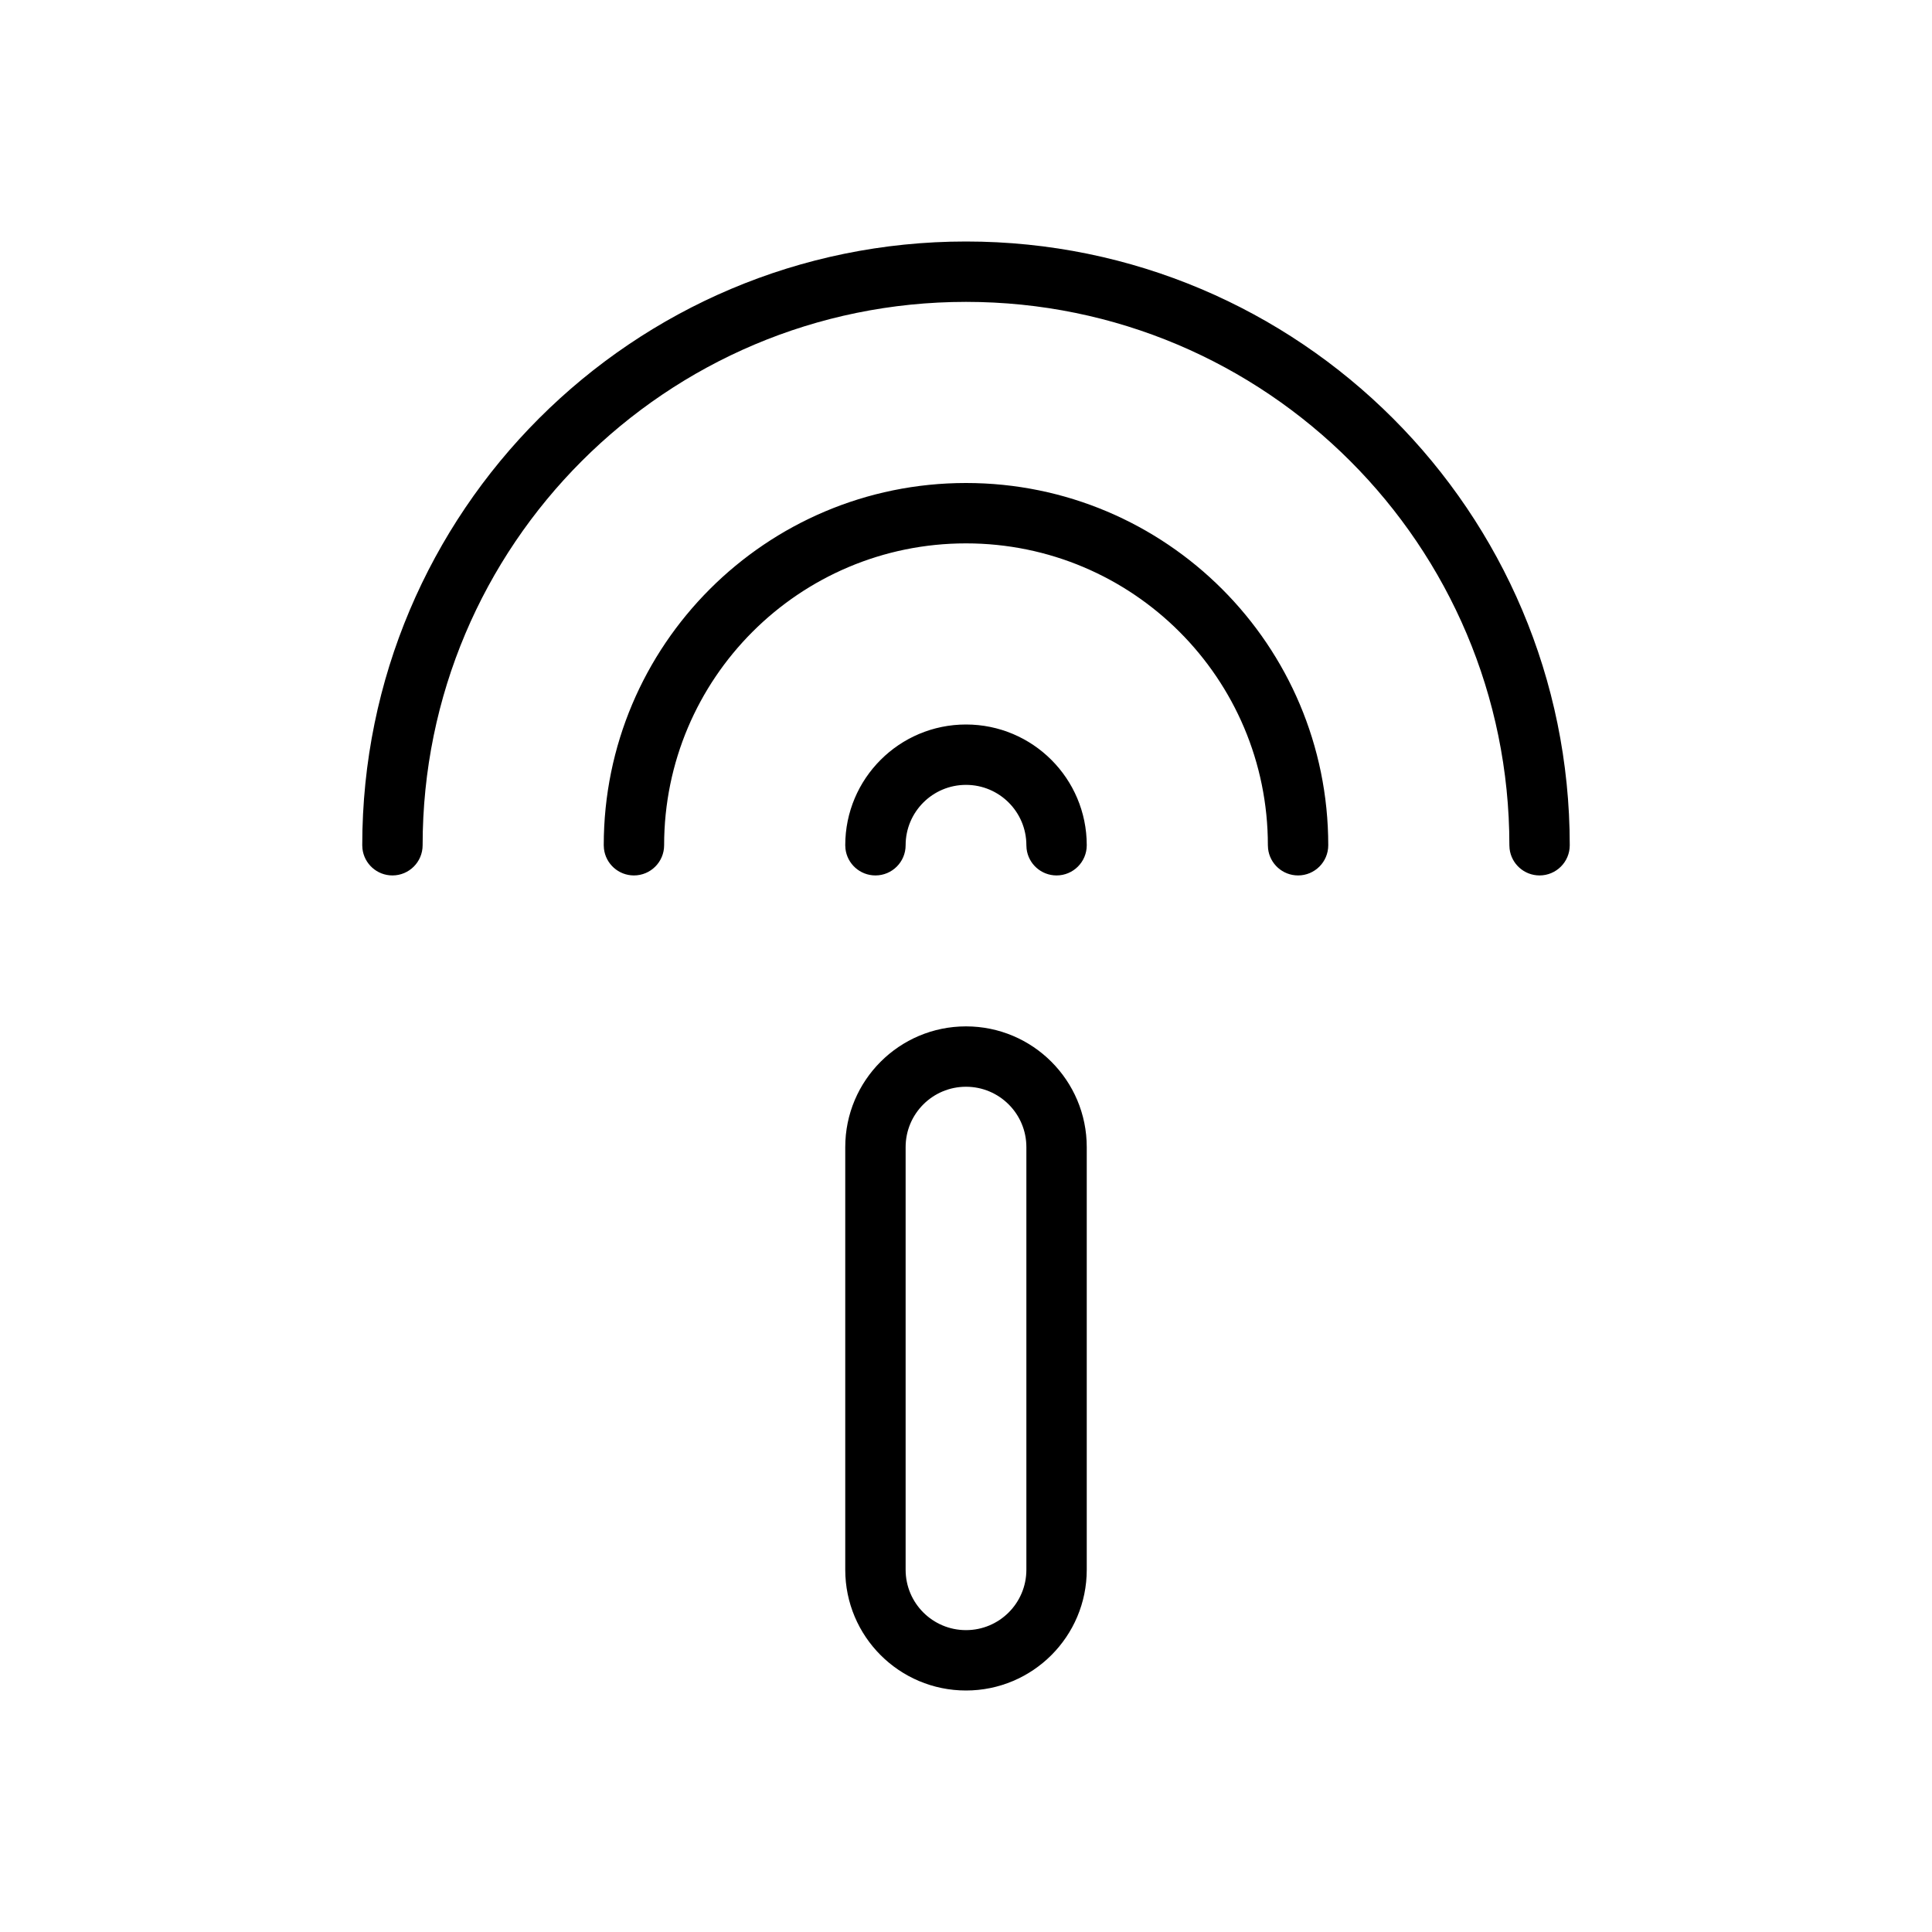 <?xml version="1.0" encoding="UTF-8"?>
<svg width="64px" height="64px" viewBox="0 0 64 64" version="1.1"
    xmlns="http://www.w3.org/2000/svg"
    xmlns:xlink="http://www.w3.org/1999/xlink">
    <title>vehicle_online</title>
    <g id="vehicle_online" stroke="none" stroke-width="1" fill="none" fill-rule="evenodd">
        <path d="M32,8 C43.046,8 52,16.954 52,28 C52,28.552 51.552,29 51,29 C50.487,29 50.064,28.614 50.007,28.117 L50,28 C50,18.059 41.941,10 32,10 C22.059,10 14,18.059 14,28 C14,28.552 13.552,29 13,29 C12.487,29 12.064,28.614 12.007,28.117 L12,28 C12,16.954 20.954,8 32,8 Z M32,16 C38.627,16 44,21.373 44,28 C44,28.552 43.552,29 43,29 C42.487,29 42.064,28.614 42.007,28.117 L42,28 C42,22.477 37.523,18 32,18 C26.477,18 22,22.477 22,28 C22,28.552 21.552,29 21,29 C20.487,29 20.064,28.614 20.007,28.117 L20,28 C20,21.373 25.373,16 32,16 Z M32,24 C34.209,24 36,25.791 36,28 C36,28.552 35.552,29 35,29 C34.487,29 34.064,28.614 34.007,28.117 L34,28 C34,26.895 33.105,26 32,26 C30.895,26 30,26.895 30,28 C30,28.552 29.552,29 29,29 C28.487,29 28.064,28.614 28.007,28.117 L28,28 C28,25.791 29.791,24 32,24 Z M32,34 C34.209,34 36,35.791 36,38 L36,52 C36,54.209 34.209,56 32,56 C29.791,56 28,54.209 28,52 L28,38 C28,35.791 29.791,34 32,34 Z M32,36 C30.895,36 30,36.895 30,38 L30,52 C30,53.105 30.895,54 32,54 C33.105,54 34,53.105 34,52 L34,38 C34,36.895 33.105,36 32,36 Z" id="Combined-Shape" fill="#000000" fill-rule="nonzero"></path>
    </g>
</svg>